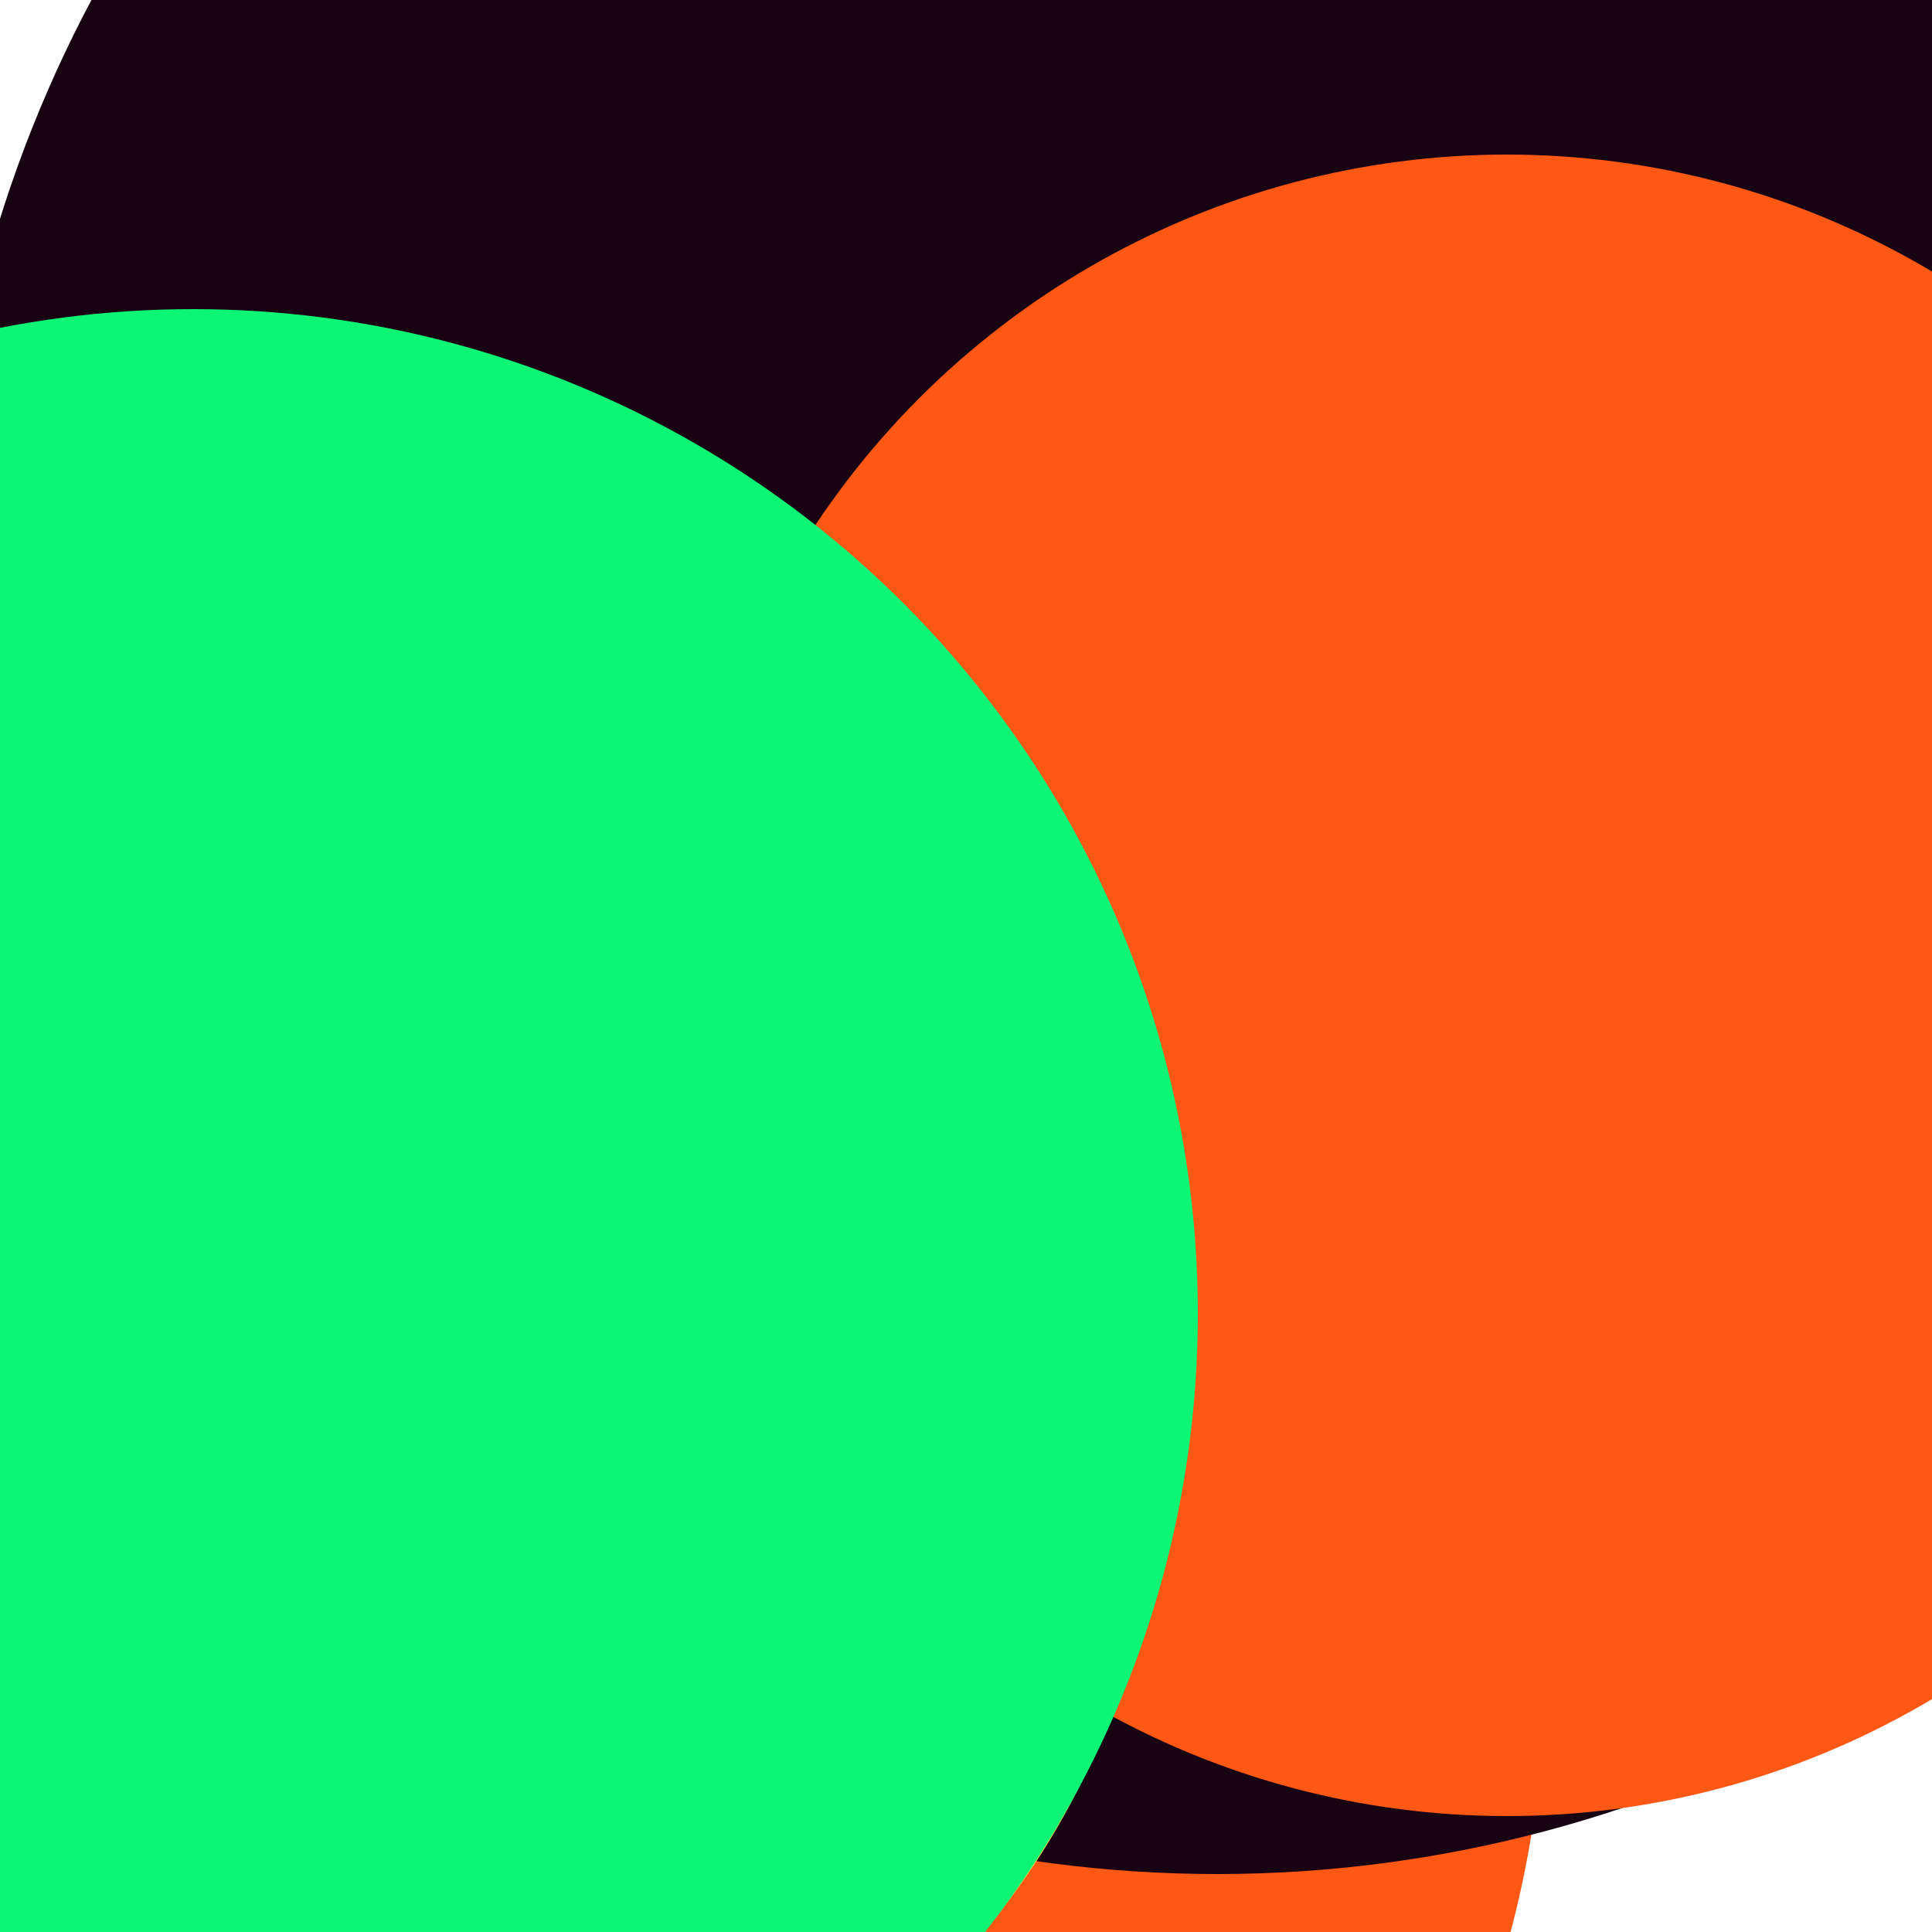 <svg xmlns="http://www.w3.org/2000/svg" preserveAspectRatio="xMinYMin meet" viewBox="0 0 777 777"><defs><filter id="f0" width="300%" height="300%" x="-100%" y="-100%"><feGaussianBlur in="SourceGraphic" stdDeviation="194"/></filter><filter id="f1" width="300%" height="300%" x="-100%" y="-100%"><feGaussianBlur in="SourceGraphic" stdDeviation="700"/></filter></defs><rect width="100%" height="100%" fill="#fff" /><circle cx="26%" cy="10%" r="23%" filter="url(#f1)" fill="#6a706e"></circle><circle cx="25%" cy="86%" r="55%" filter="url(#f1)" fill="#ff5714"></circle><circle cx="63%" cy="31%" r="66%" filter="url(#f0)" fill="#170312"></circle><circle cx="78%" cy="51%" r="43%" filter="url(#f0)" fill="#ff5714"></circle><circle cx="21%" cy="75%" r="39%" filter="url(#f0)" fill="#ffd447"></circle><circle cx="10%" cy="68%" r="52%" filter="url(#f0)" fill="#0cf574"></circle></svg>